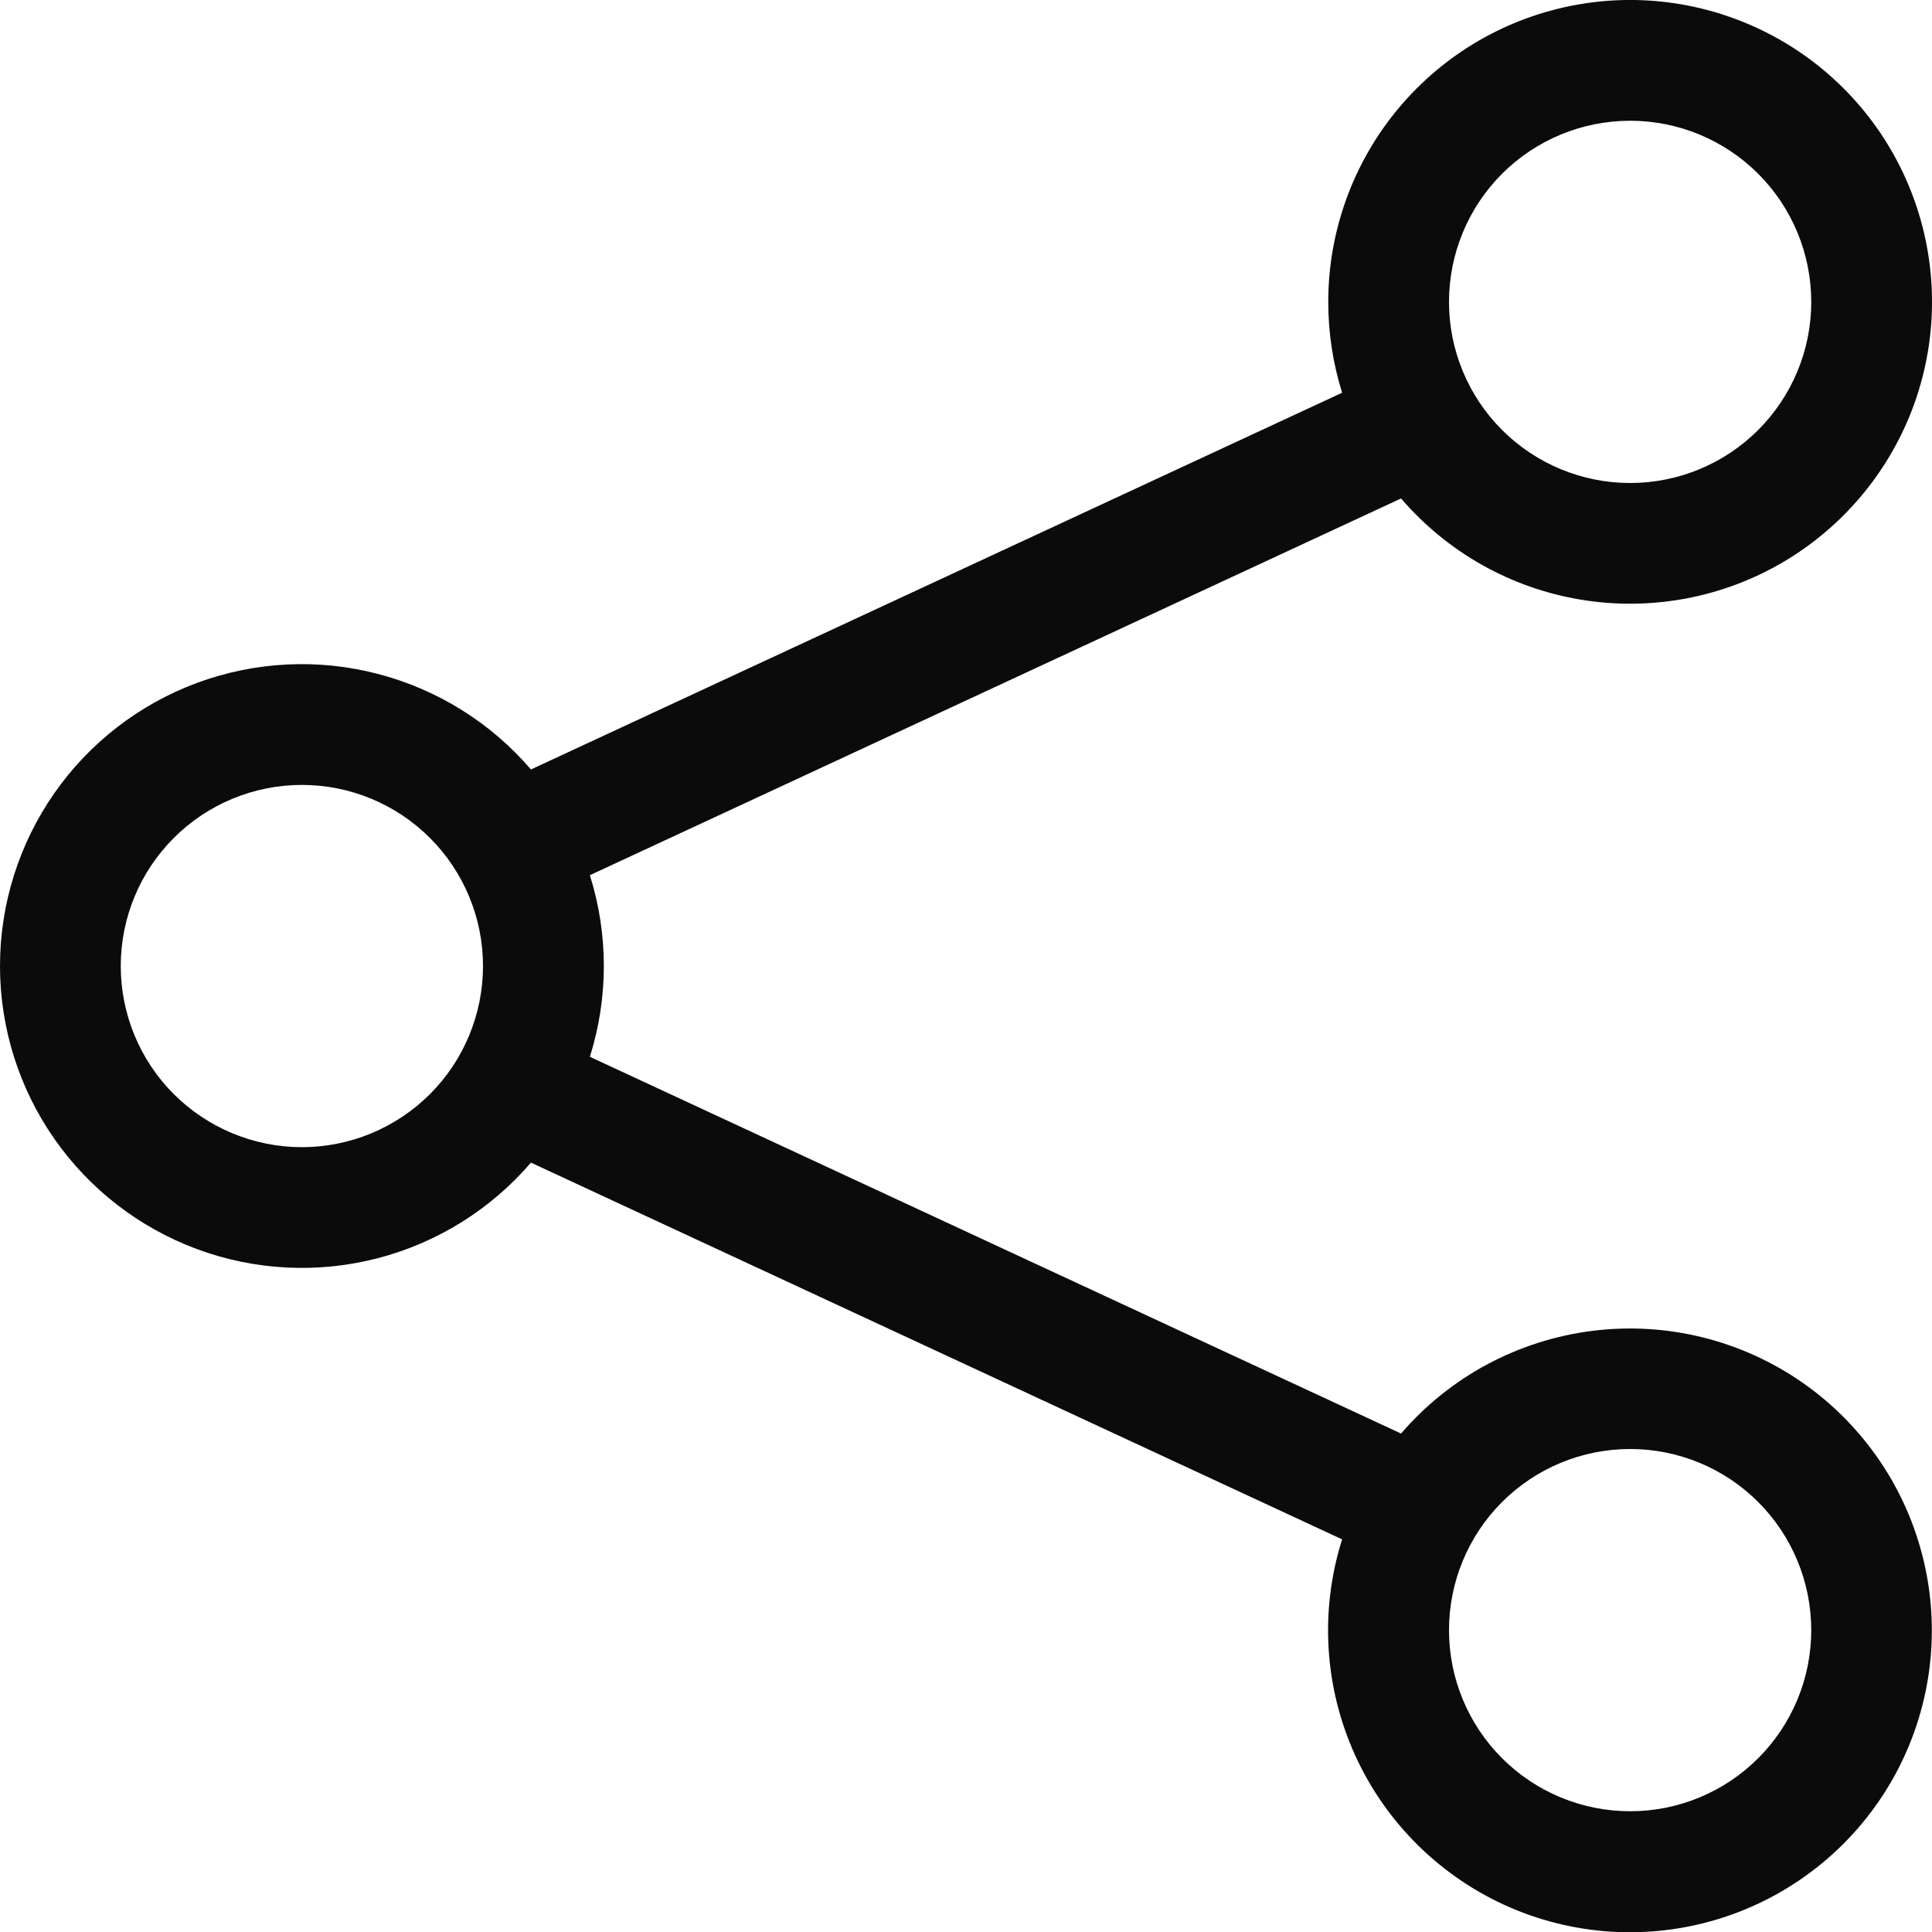 <svg width="22" height="22" viewBox="0 0 22 22" fill="none" xmlns="http://www.w3.org/2000/svg">
<g clip-path="url(#clip0_68_233)">
<path d="M18.563 1.375C18.016 1.375 17.491 1.592 17.104 1.979C16.717 2.366 16.5 2.891 16.5 3.438C16.5 3.985 16.717 4.509 17.104 4.896C17.491 5.283 18.016 5.5 18.563 5.5C19.11 5.5 19.634 5.283 20.021 4.896C20.408 4.509 20.625 3.985 20.625 3.438C20.625 2.891 20.408 2.366 20.021 1.979C19.634 1.592 19.11 1.375 18.563 1.375ZM15.125 3.438C15.125 2.631 15.409 1.85 15.926 1.232C16.444 0.613 17.162 0.196 17.956 0.054C18.75 -0.089 19.568 0.053 20.269 0.453C20.969 0.853 21.506 1.487 21.786 2.243C22.066 3 22.072 3.83 21.801 4.59C21.53 5.35 21.001 5.99 20.306 6.4C19.611 6.809 18.794 6.96 17.999 6.828C17.203 6.696 16.48 6.288 15.954 5.676L6.717 9.966C6.929 10.639 6.929 11.361 6.717 12.034L15.954 16.324C16.509 15.678 17.285 15.262 18.13 15.155C18.975 15.048 19.829 15.259 20.528 15.746C21.226 16.234 21.719 16.963 21.91 17.793C22.102 18.623 21.978 19.494 21.564 20.238C21.149 20.982 20.473 21.546 19.667 21.82C18.86 22.094 17.981 22.059 17.199 21.722C16.417 21.384 15.788 20.768 15.434 19.994C15.08 19.219 15.026 18.341 15.283 17.529L6.046 13.239C5.589 13.771 4.979 14.152 4.299 14.328C3.62 14.504 2.902 14.468 2.244 14.224C1.585 13.98 1.017 13.54 0.616 12.964C0.215 12.388 -0 11.702 -0 11C-0 10.298 0.215 9.613 0.616 9.036C1.017 8.46 1.585 8.02 2.244 7.776C2.902 7.533 3.62 7.496 4.299 7.673C4.979 7.849 5.589 8.229 6.046 8.762L15.283 4.472C15.178 4.137 15.125 3.788 15.125 3.438ZM3.438 8.938C2.891 8.938 2.366 9.155 1.979 9.542C1.592 9.929 1.375 10.453 1.375 11C1.375 11.547 1.592 12.072 1.979 12.459C2.366 12.845 2.891 13.063 3.438 13.063C3.985 13.063 4.509 12.845 4.896 12.459C5.283 12.072 5.5 11.547 5.5 11C5.5 10.453 5.283 9.929 4.896 9.542C4.509 9.155 3.985 8.938 3.438 8.938ZM18.563 16.5C18.016 16.5 17.491 16.717 17.104 17.104C16.717 17.491 16.5 18.016 16.5 18.563C16.5 19.11 16.717 19.634 17.104 20.021C17.491 20.408 18.016 20.625 18.563 20.625C19.11 20.625 19.634 20.408 20.021 20.021C20.408 19.634 20.625 19.11 20.625 18.563C20.625 18.016 20.408 17.491 20.021 17.104C19.634 16.717 19.11 16.5 18.563 16.5Z" fill="#0B0B0B"/>
</g>
<defs>
<clipPath id="clip0_68_233">
<rect width="22" height="22" fill="white"/>
</clipPath>
</defs>
</svg>
